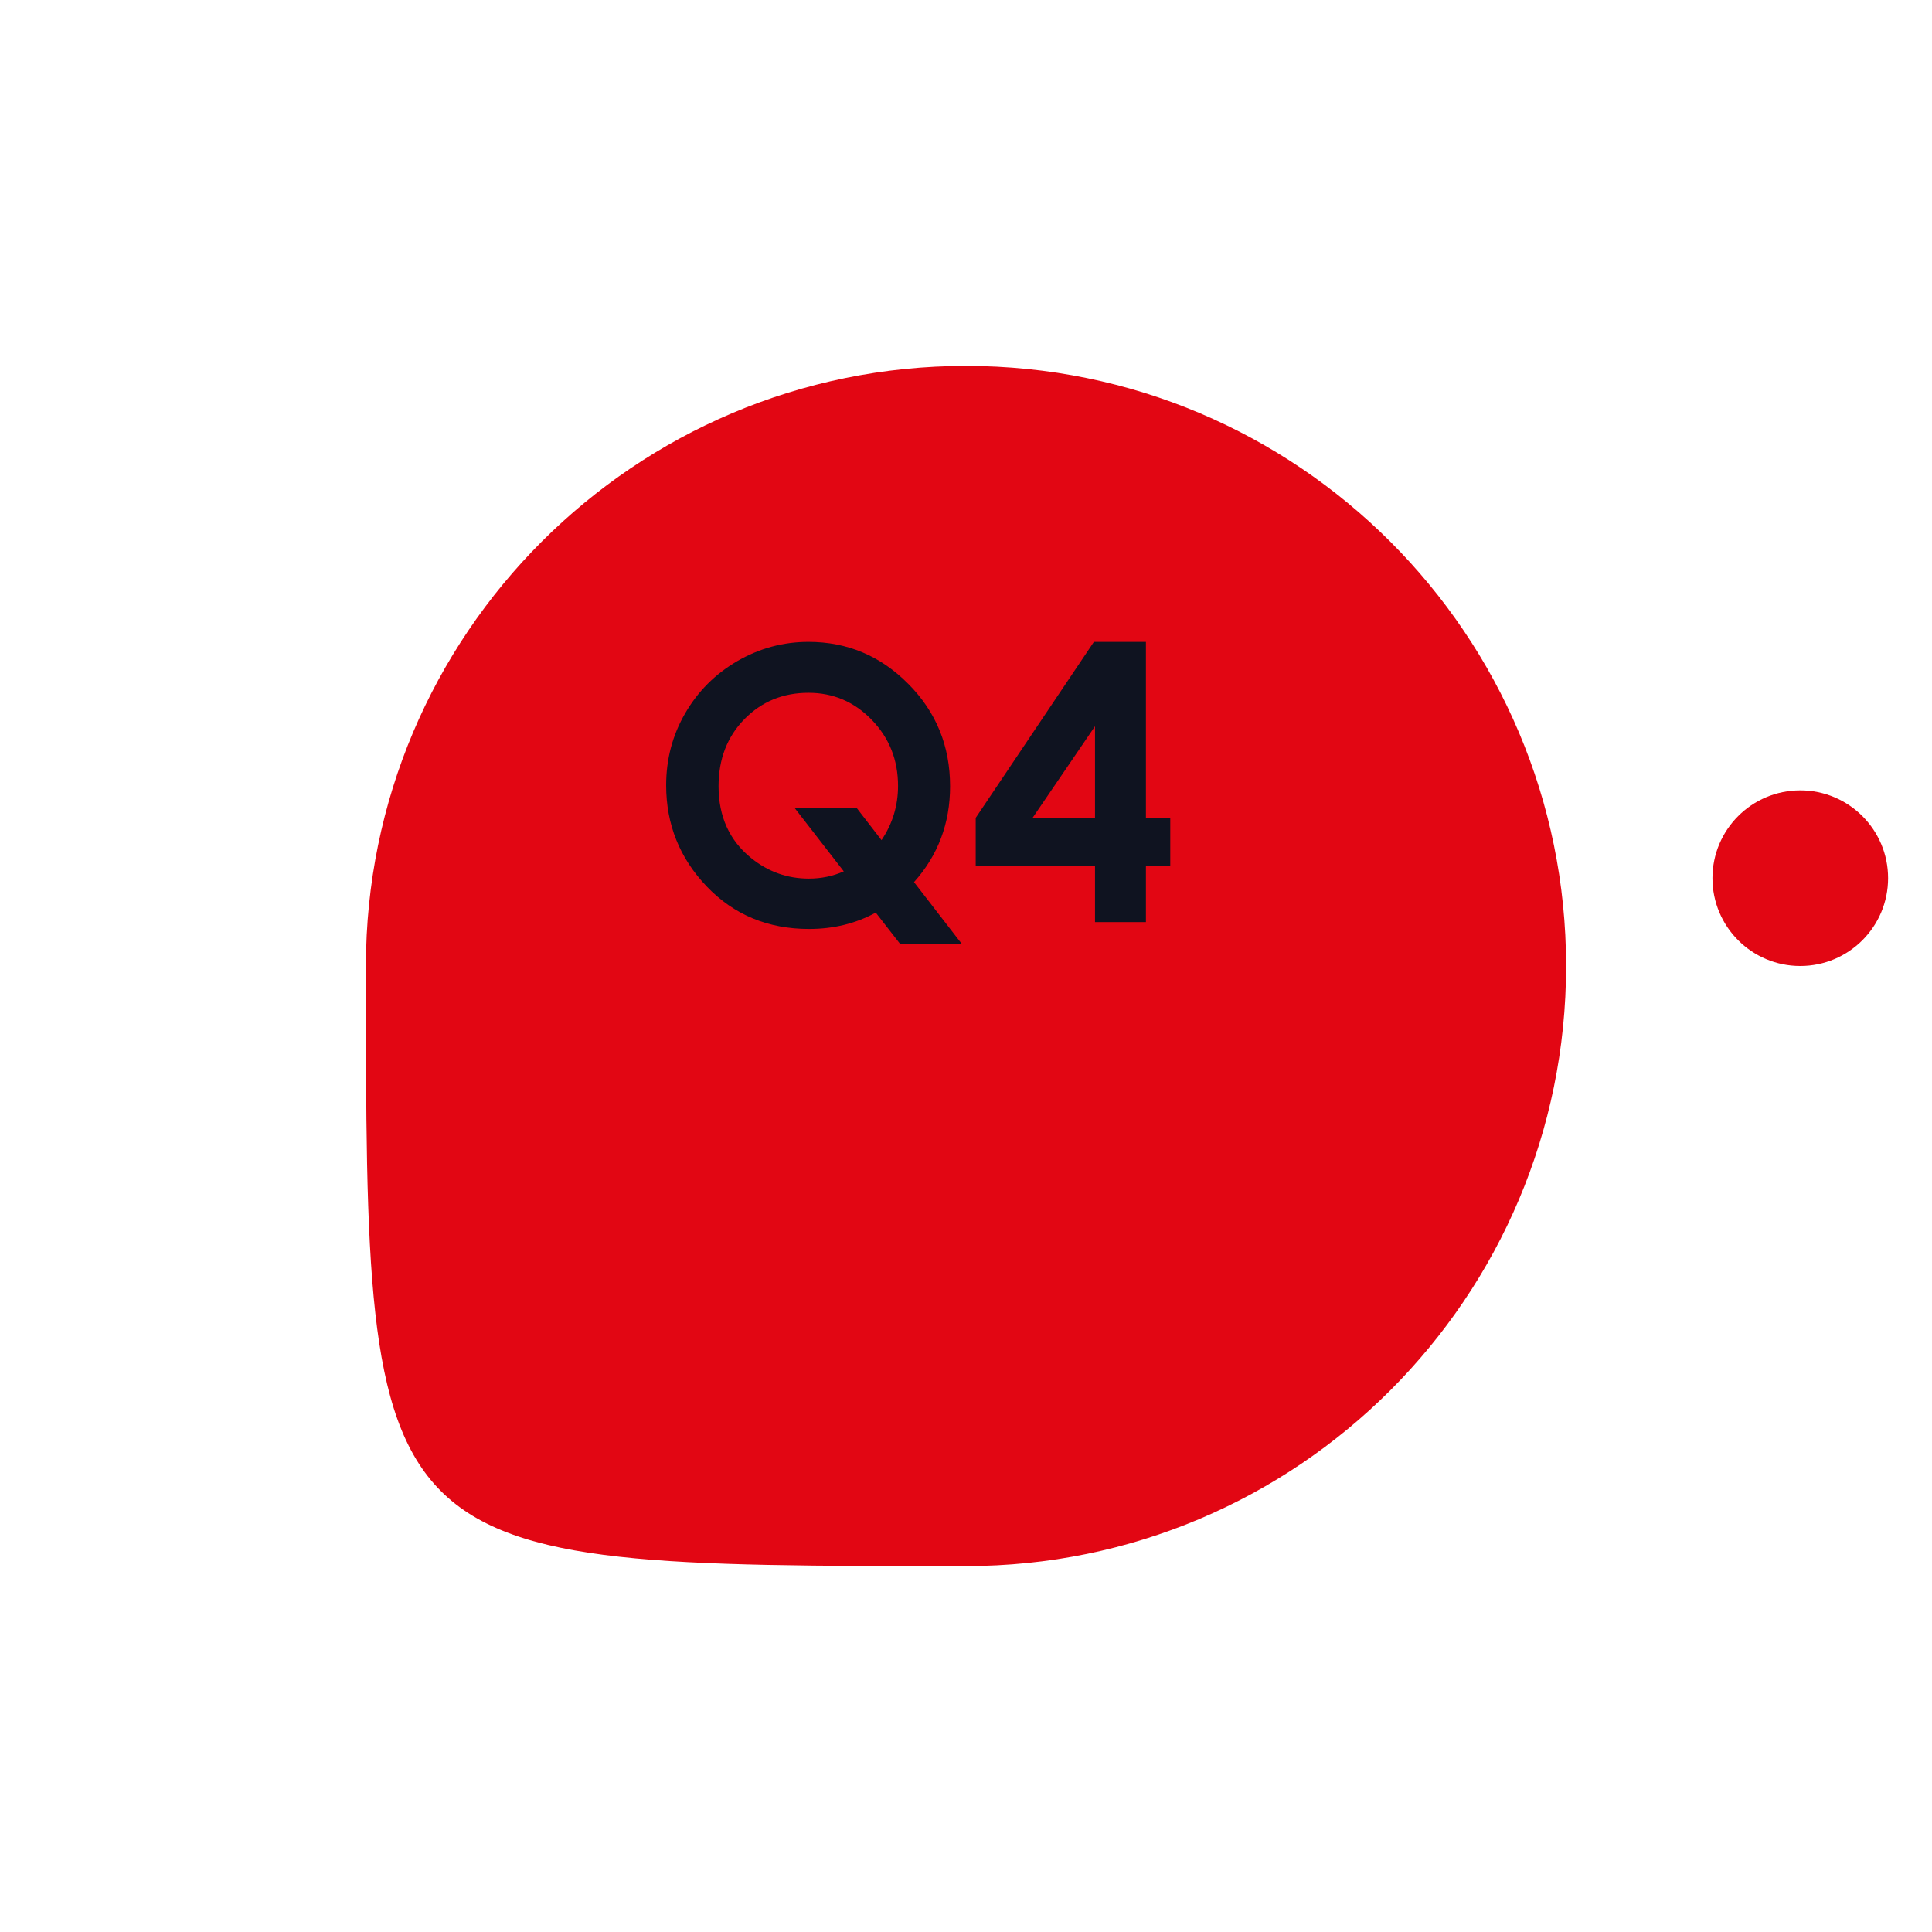 <svg width="132" height="132" viewBox="0 0 132 132" fill="none" xmlns="http://www.w3.org/2000/svg">
<circle r="6" transform="matrix(-1 0 0 1 123 60)" fill="#E20613"/>
<g filter="url(#filter0_d)">
<path d="M107 51C107 73.644 88.644 92 66 92C25 92 25 92 25 51C25 28.356 43.356 10 66 10C88.644 10 107 28.356 107 51Z" fill="#E20613"/>
</g>
<path d="M62.449 60.27L65.699 64.473H61.484L59.834 62.352C58.471 63.097 56.952 63.47 55.276 63.47C52.475 63.47 50.148 62.505 48.294 60.575C46.44 58.637 45.514 56.331 45.514 53.656C45.514 51.87 45.945 50.233 46.809 48.743C47.672 47.245 48.857 46.056 50.363 45.176C51.878 44.296 53.503 43.855 55.238 43.855C57.887 43.855 60.16 44.812 62.056 46.725C63.96 48.637 64.912 50.969 64.912 53.72C64.912 56.25 64.091 58.434 62.449 60.27ZM60.227 57.401C60.981 56.284 61.357 55.048 61.357 53.694C61.357 51.925 60.761 50.423 59.567 49.188C58.374 47.952 56.931 47.334 55.238 47.334C53.495 47.334 52.035 47.935 50.858 49.137C49.682 50.339 49.094 51.866 49.094 53.72C49.094 55.785 49.834 57.418 51.315 58.62C52.475 59.56 53.791 60.029 55.264 60.029C56.11 60.029 56.906 59.864 57.65 59.534L54.312 55.23H58.552L60.227 57.401ZM74.738 43.855H78.293V55.878H79.956V59.166H78.293V63H74.814V59.166H66.664V55.878L74.738 43.855ZM74.814 55.878V49.619L70.549 55.878H74.814Z" fill="#0F1320"/>
<defs>
<filter id="filter0_d" x="0" y="0" width="132" height="132" filterUnits="userSpaceOnUse" color-interpolation-filters="sRGB">
<feFlood flood-opacity="0" result="BackgroundImageFix"/>
<feColorMatrix in="SourceAlpha" type="matrix" values="0 0 0 0 0 0 0 0 0 0 0 0 0 0 0 0 0 0 127 0" result="hardAlpha"/>
<feOffset dy="15"/>
<feGaussianBlur stdDeviation="12.5"/>
<feColorMatrix type="matrix" values="0 0 0 0 0.886 0 0 0 0 0.024 0 0 0 0 0.075 0 0 0 0.25 0"/>
<feBlend mode="normal" in2="BackgroundImageFix" result="effect1_dropShadow"/>
<feBlend mode="normal" in="SourceGraphic" in2="effect1_dropShadow" result="shape"/>
</filter>
</defs>
</svg>
